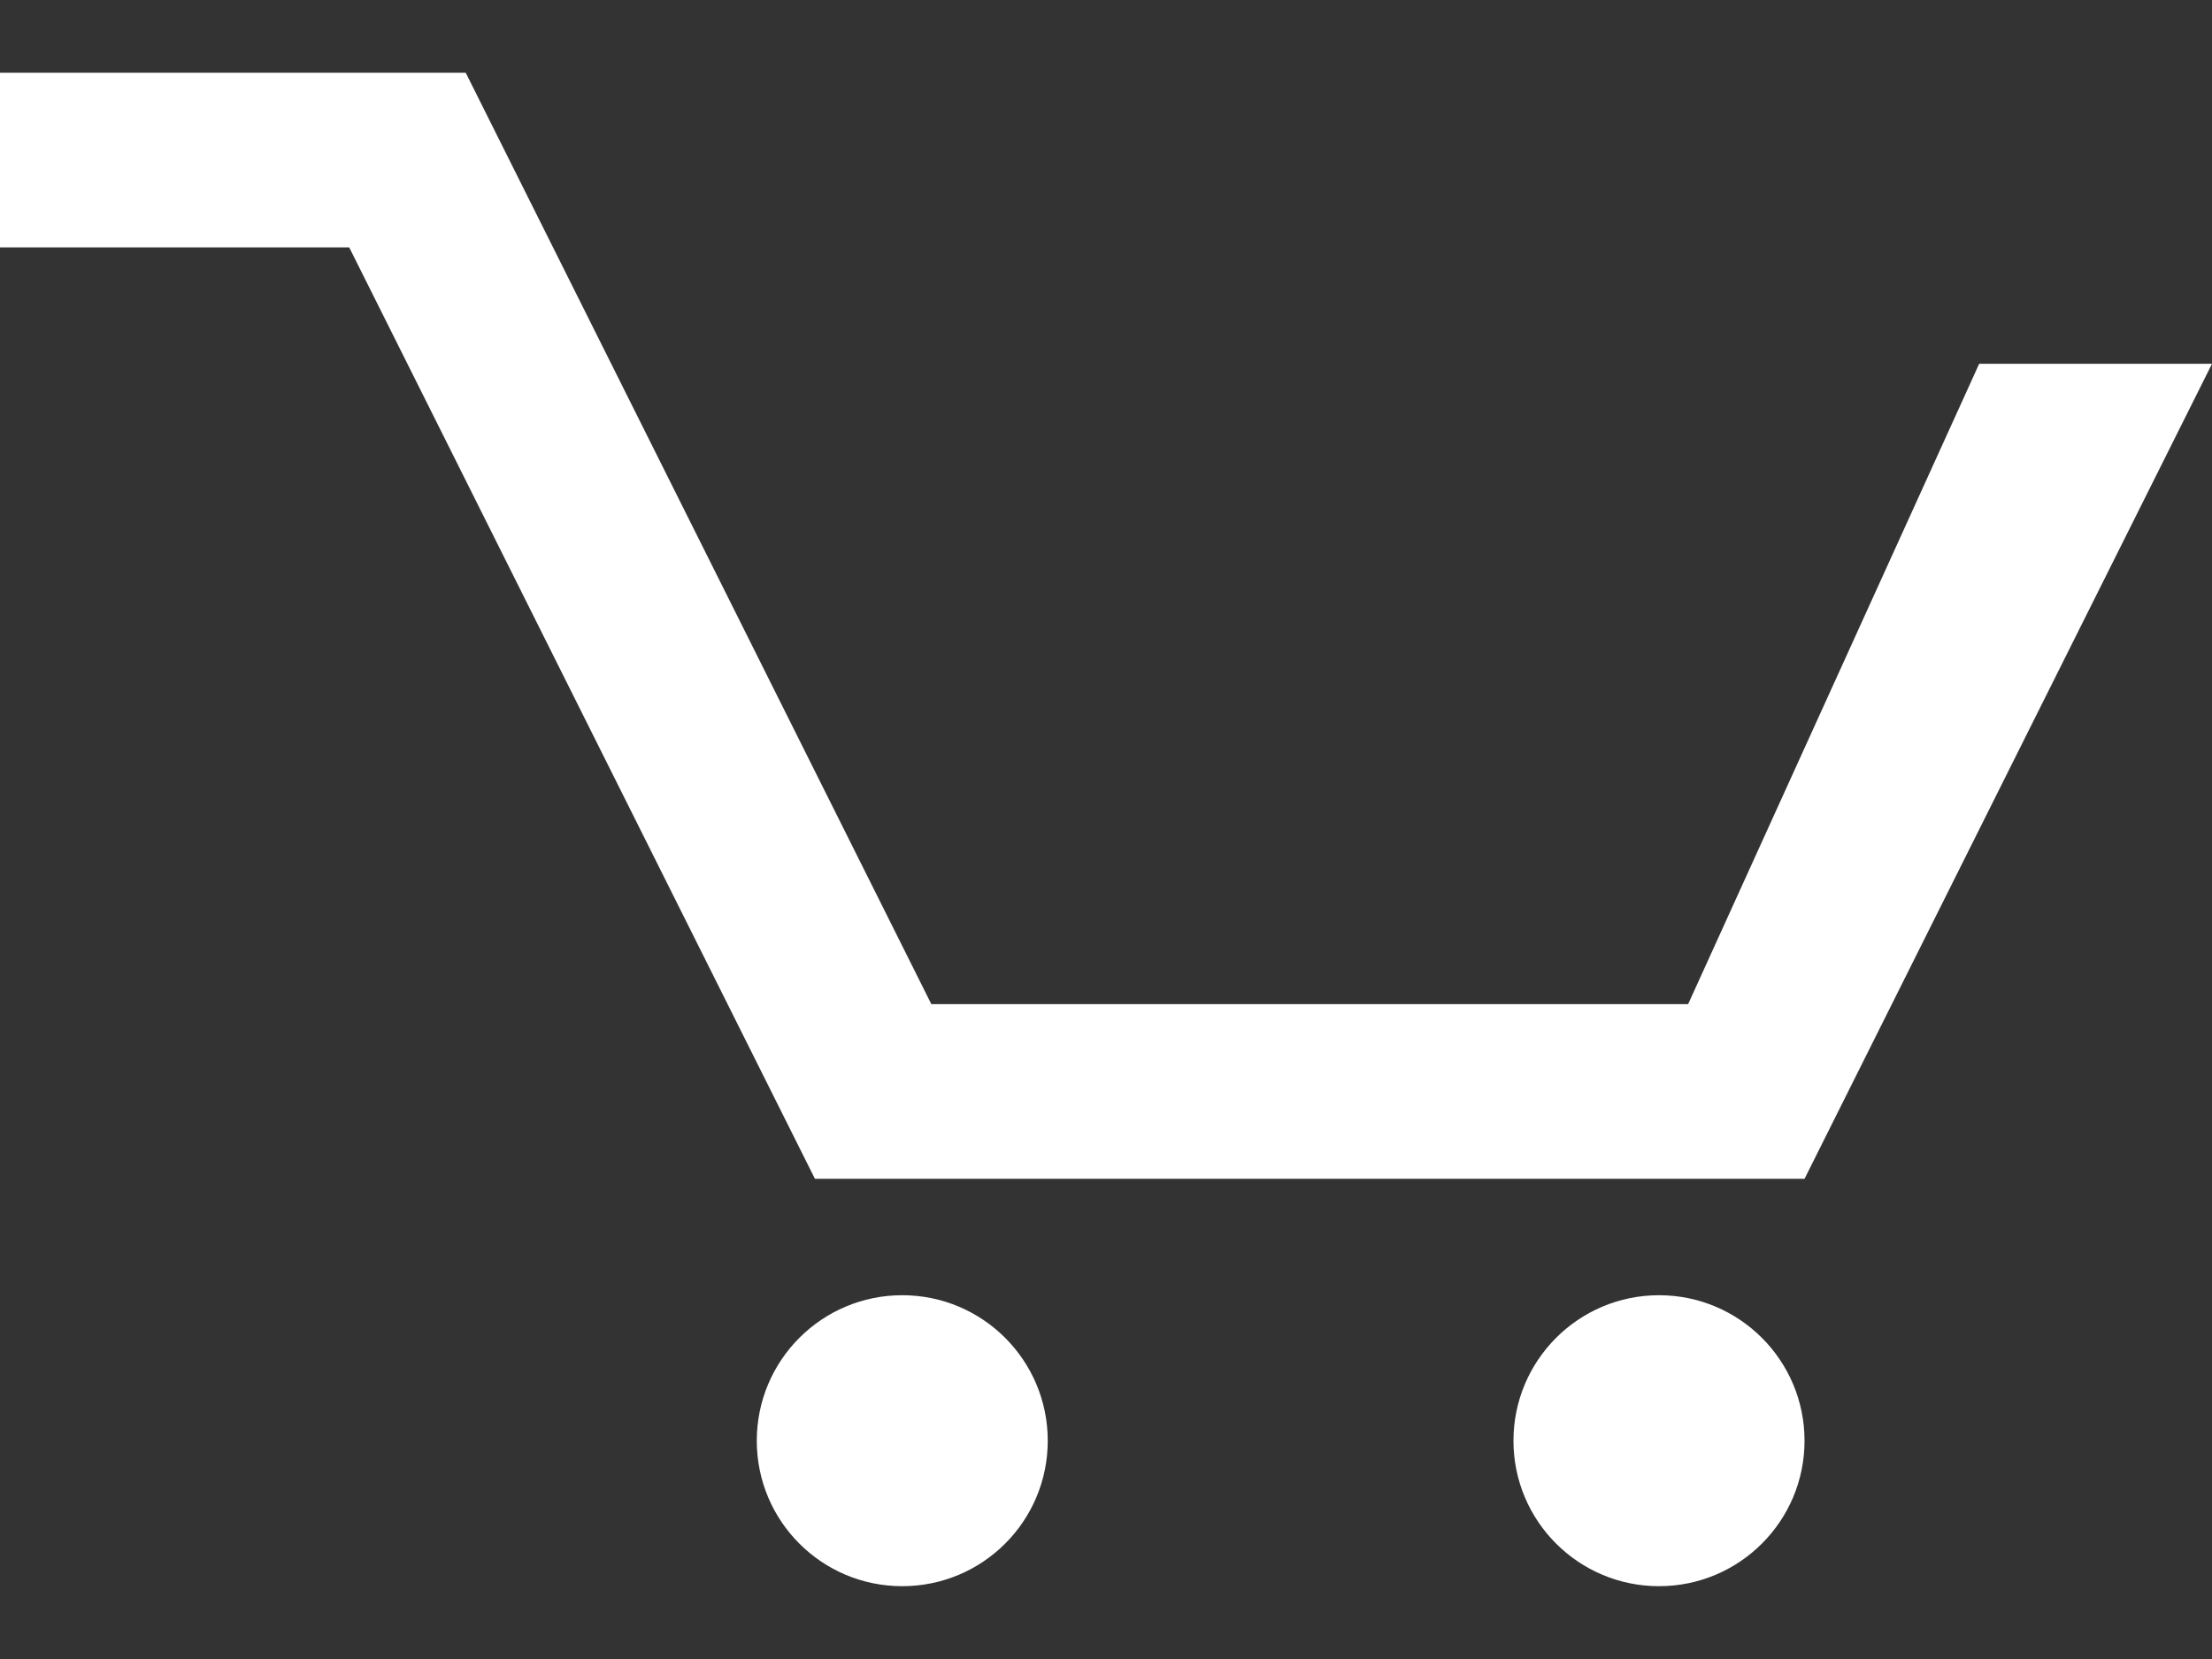<svg width="24" height="18" viewBox="0 0 24 18" fill="none" xmlns="http://www.w3.org/2000/svg">
<rect x="0" y="0" width="24" height="18" fill="#333333" stroke="none"/>
<path d="M0 2.684V0.789H5.053L10.105 10.895H18.316L21.474 3.947H24L19.579 12.79H8.842L3.789 2.684H0Z" fill="white"/>
<path d="M19.579 15.632C19.579 16.504 18.872 17.21 18 17.21C17.128 17.21 16.421 16.504 16.421 15.632C16.421 14.76 17.128 14.053 18 14.053C18.872 14.053 19.579 14.76 19.579 15.632Z" fill="white"/>
<path d="M9.789 17.21C10.662 17.21 11.368 16.504 11.368 15.632C11.368 14.76 10.662 14.053 9.789 14.053C8.917 14.053 8.211 14.76 8.211 15.632C8.211 16.504 8.917 17.21 9.789 17.21Z" fill="white"/>
</svg>
